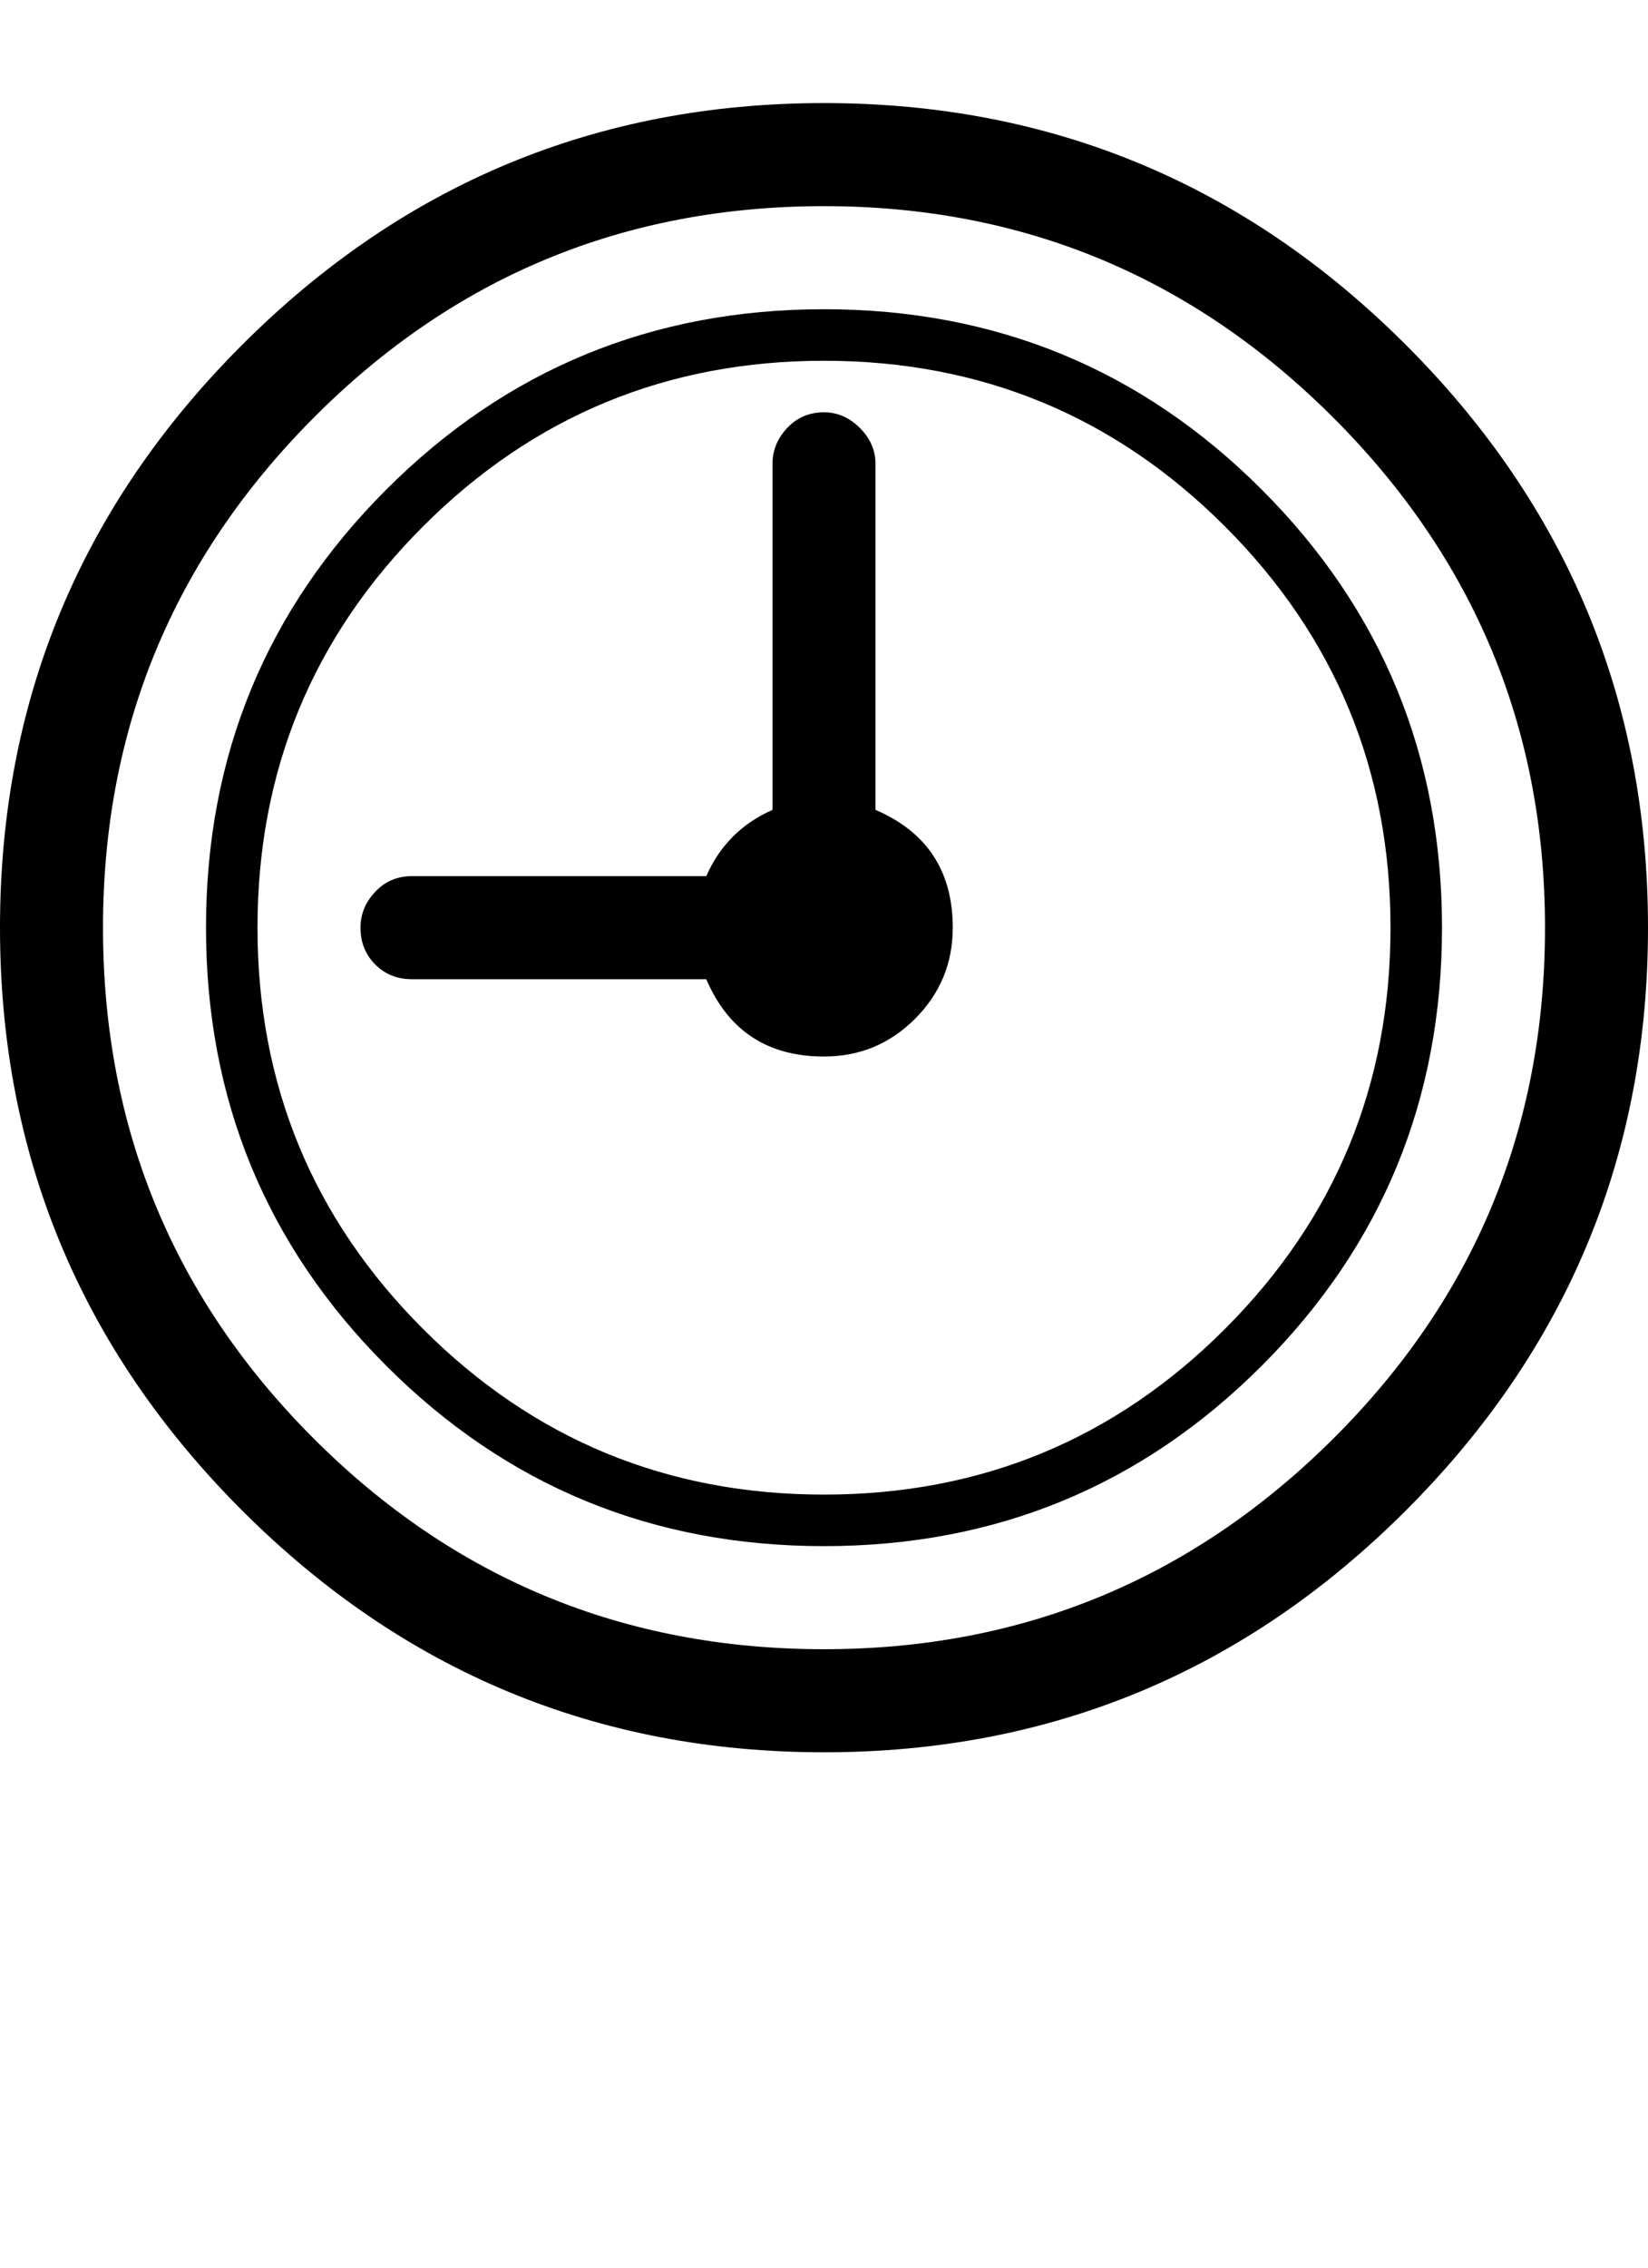 <?xml version="1.0" encoding="UTF-8" standalone="no"?><svg   xmlns:svg="http://www.w3.org/2000/svg"   xmlns="http://www.w3.org/2000/svg"   version="1.1"   width="896"   height="1232"   viewBox="0 0 896 1232">  <path     d="M448 56Q633 56 764.5 187.5T896 504T764.5 820.5T448 952T131.5 820.5T0 504T131.5 187.5T448 56zM448 896Q610 896 725 781.5T840 504Q840 342 725 227T448 112Q285 112 170.5 227T56 504Q56 667 170.5 781.5T448 896zM518 504Q518 458 476 440V252Q476 241 467.5 232.5T448 224Q436 224 428 232.5T420 252V440Q395 451 384 476H224Q212 476 204 484.5T196 504Q196 516 204 524T224 532H384Q402 574 448 574Q477 574 497.5 553.5T518 504zM448 168Q588 168 686 266T784 504T686 742T448 840T210 742T112 504T210 266T448 168zM448 812Q576 812 666 722T756 504T666 286T448 196T230 286T140 504T230 722T448 812z"     id="icon24" /></svg>